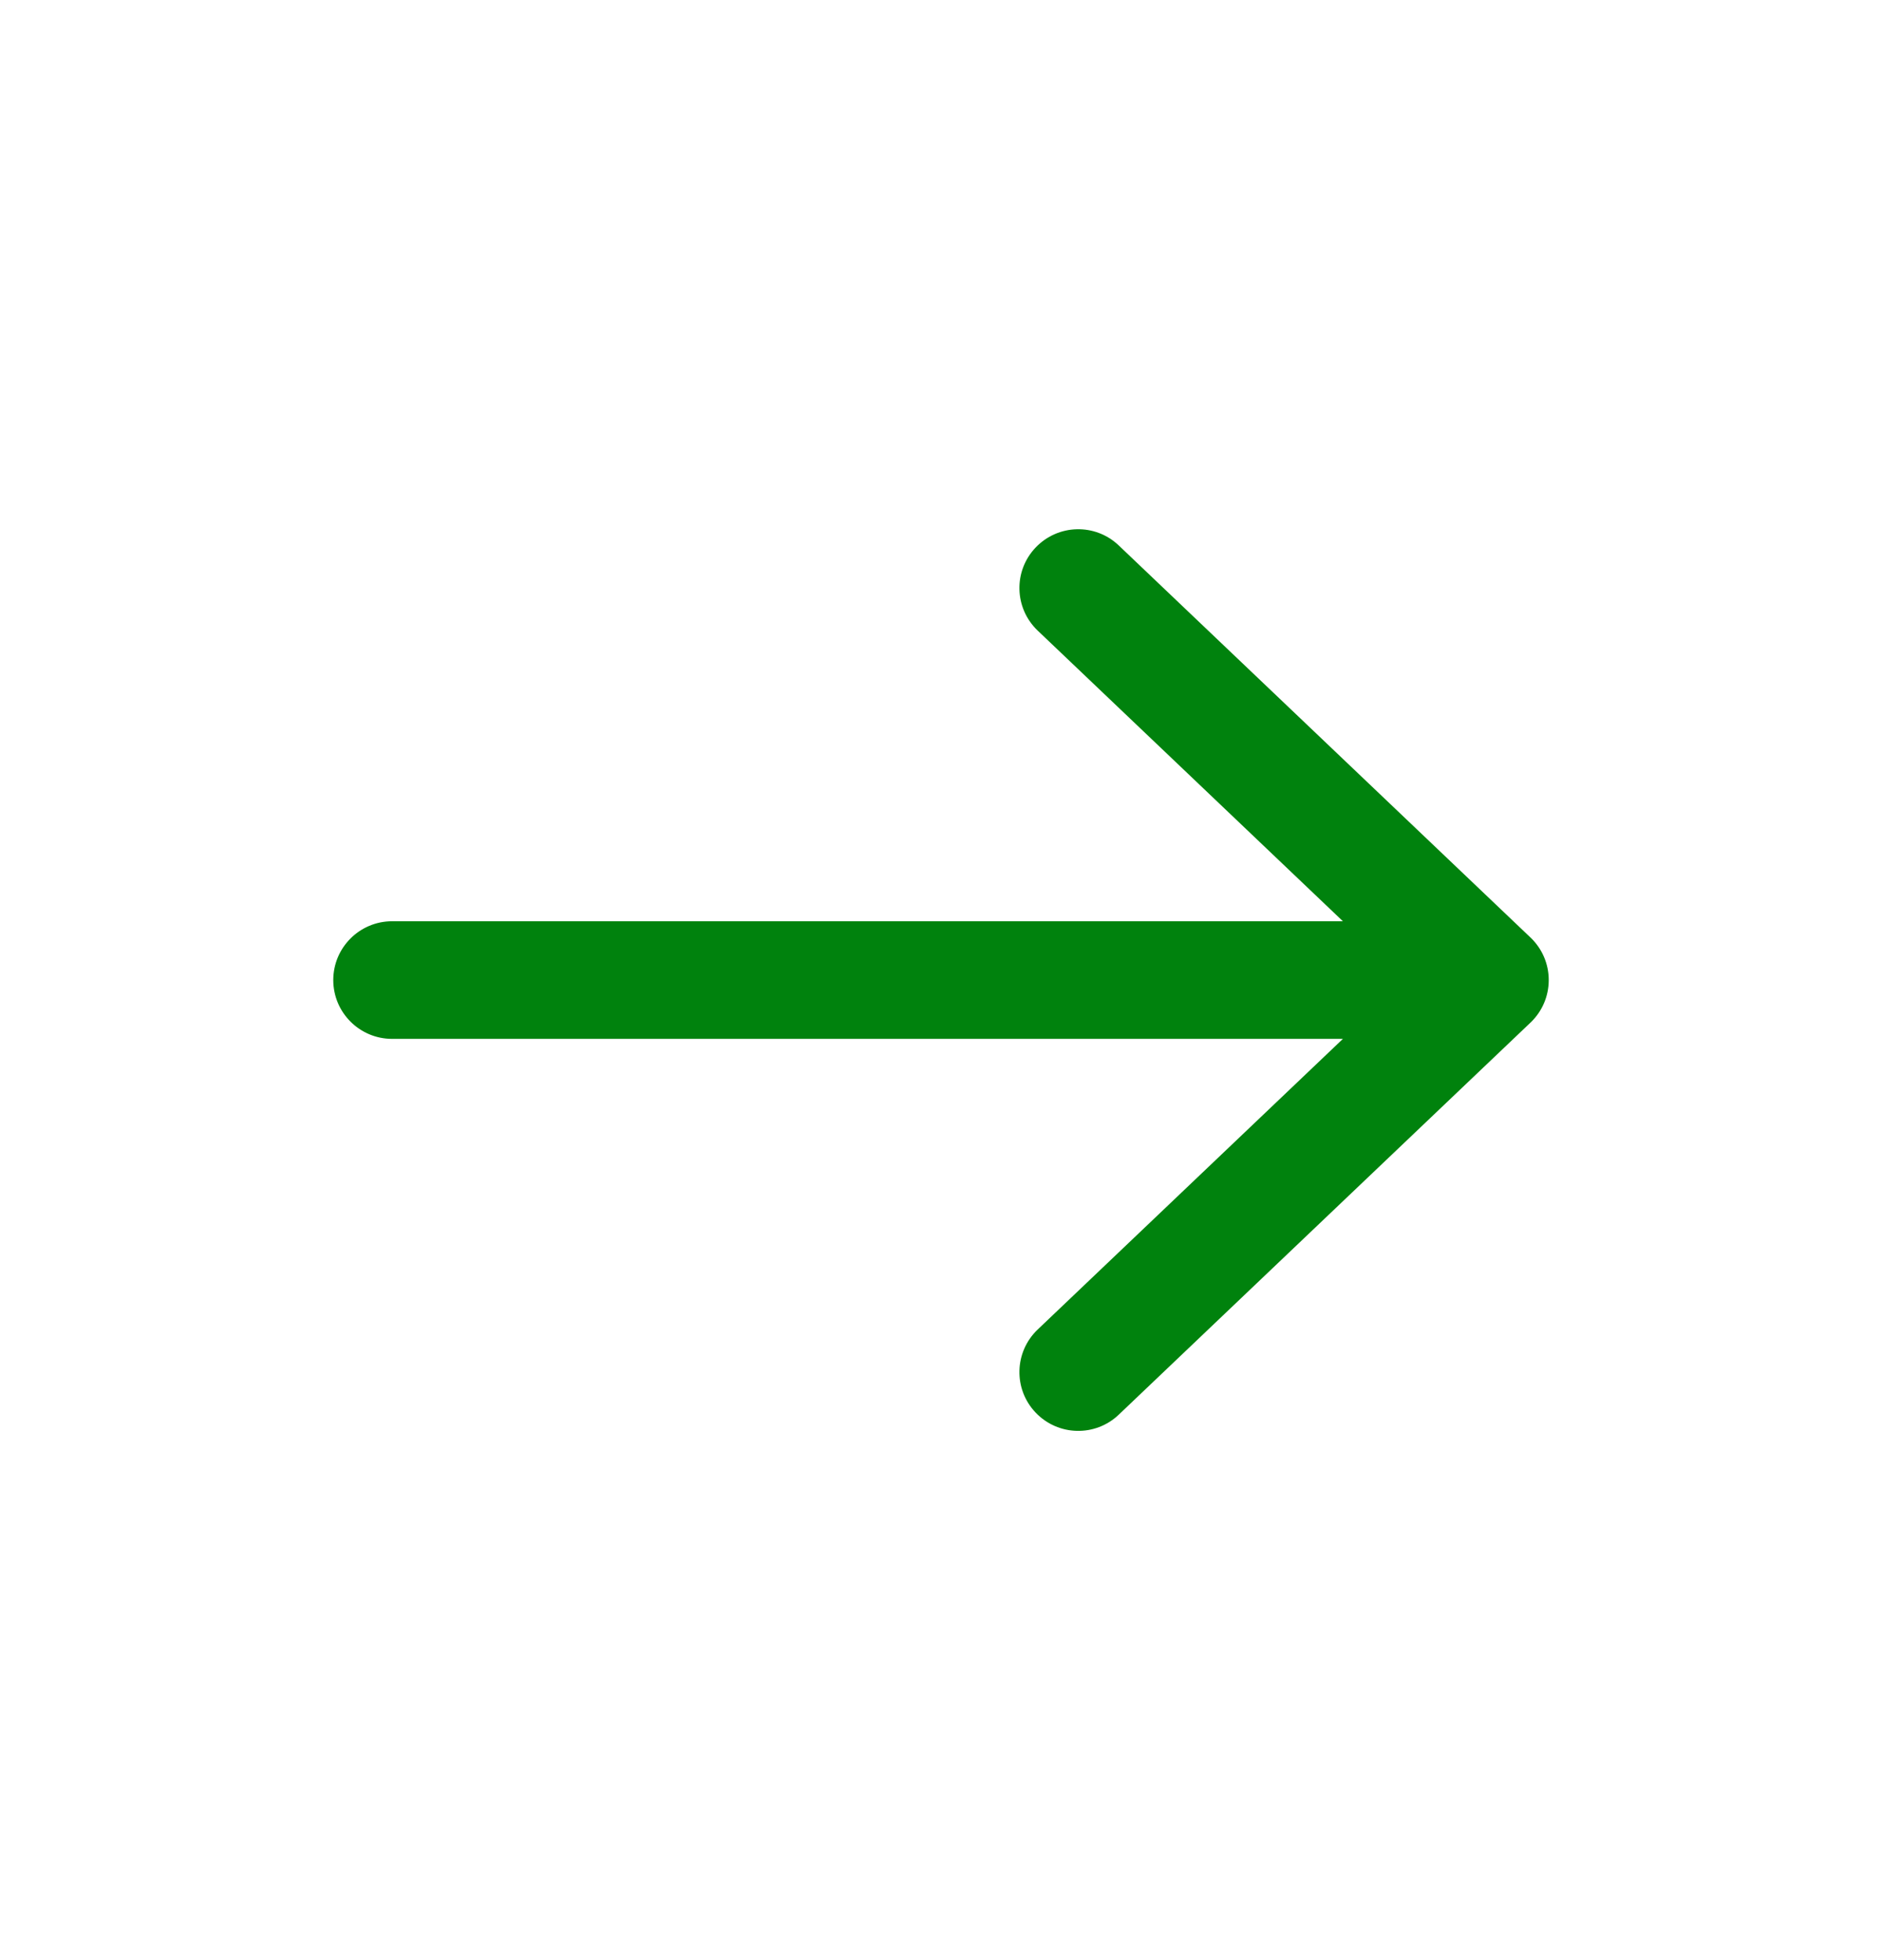 <svg width="24" height="25" viewBox="0 0 24 25" fill="none" xmlns="http://www.w3.org/2000/svg">
<path d="M13.233 16.957C12.933 17.243 12.921 17.717 13.207 18.017C13.493 18.317 13.967 18.329 14.267 18.043L13.233 16.957ZM19.517 13.043C19.817 12.757 19.829 12.283 19.543 11.983C19.257 11.683 18.783 11.671 18.483 11.957L19.517 13.043ZM18.483 13.043C18.783 13.329 19.257 13.317 19.543 13.017C19.829 12.717 19.817 12.243 19.517 11.957L18.483 13.043ZM14.267 6.957C13.967 6.671 13.493 6.683 13.207 6.983C12.921 7.283 12.933 7.757 13.233 8.043L14.267 6.957ZM19 13.25C19.414 13.25 19.75 12.914 19.75 12.5C19.75 12.086 19.414 11.75 19 11.75V13.25ZM5 11.75C4.586 11.75 4.25 12.086 4.25 12.5C4.25 12.914 4.586 13.25 5 13.25V11.75ZM14.267 18.043L19.517 13.043L18.483 11.957L13.233 16.957L14.267 18.043ZM19.517 11.957L14.267 6.957L13.233 8.043L18.483 13.043L19.517 11.957ZM19 11.75H5V13.25H19V11.75Z" fill="#00820D"/>
</svg>
